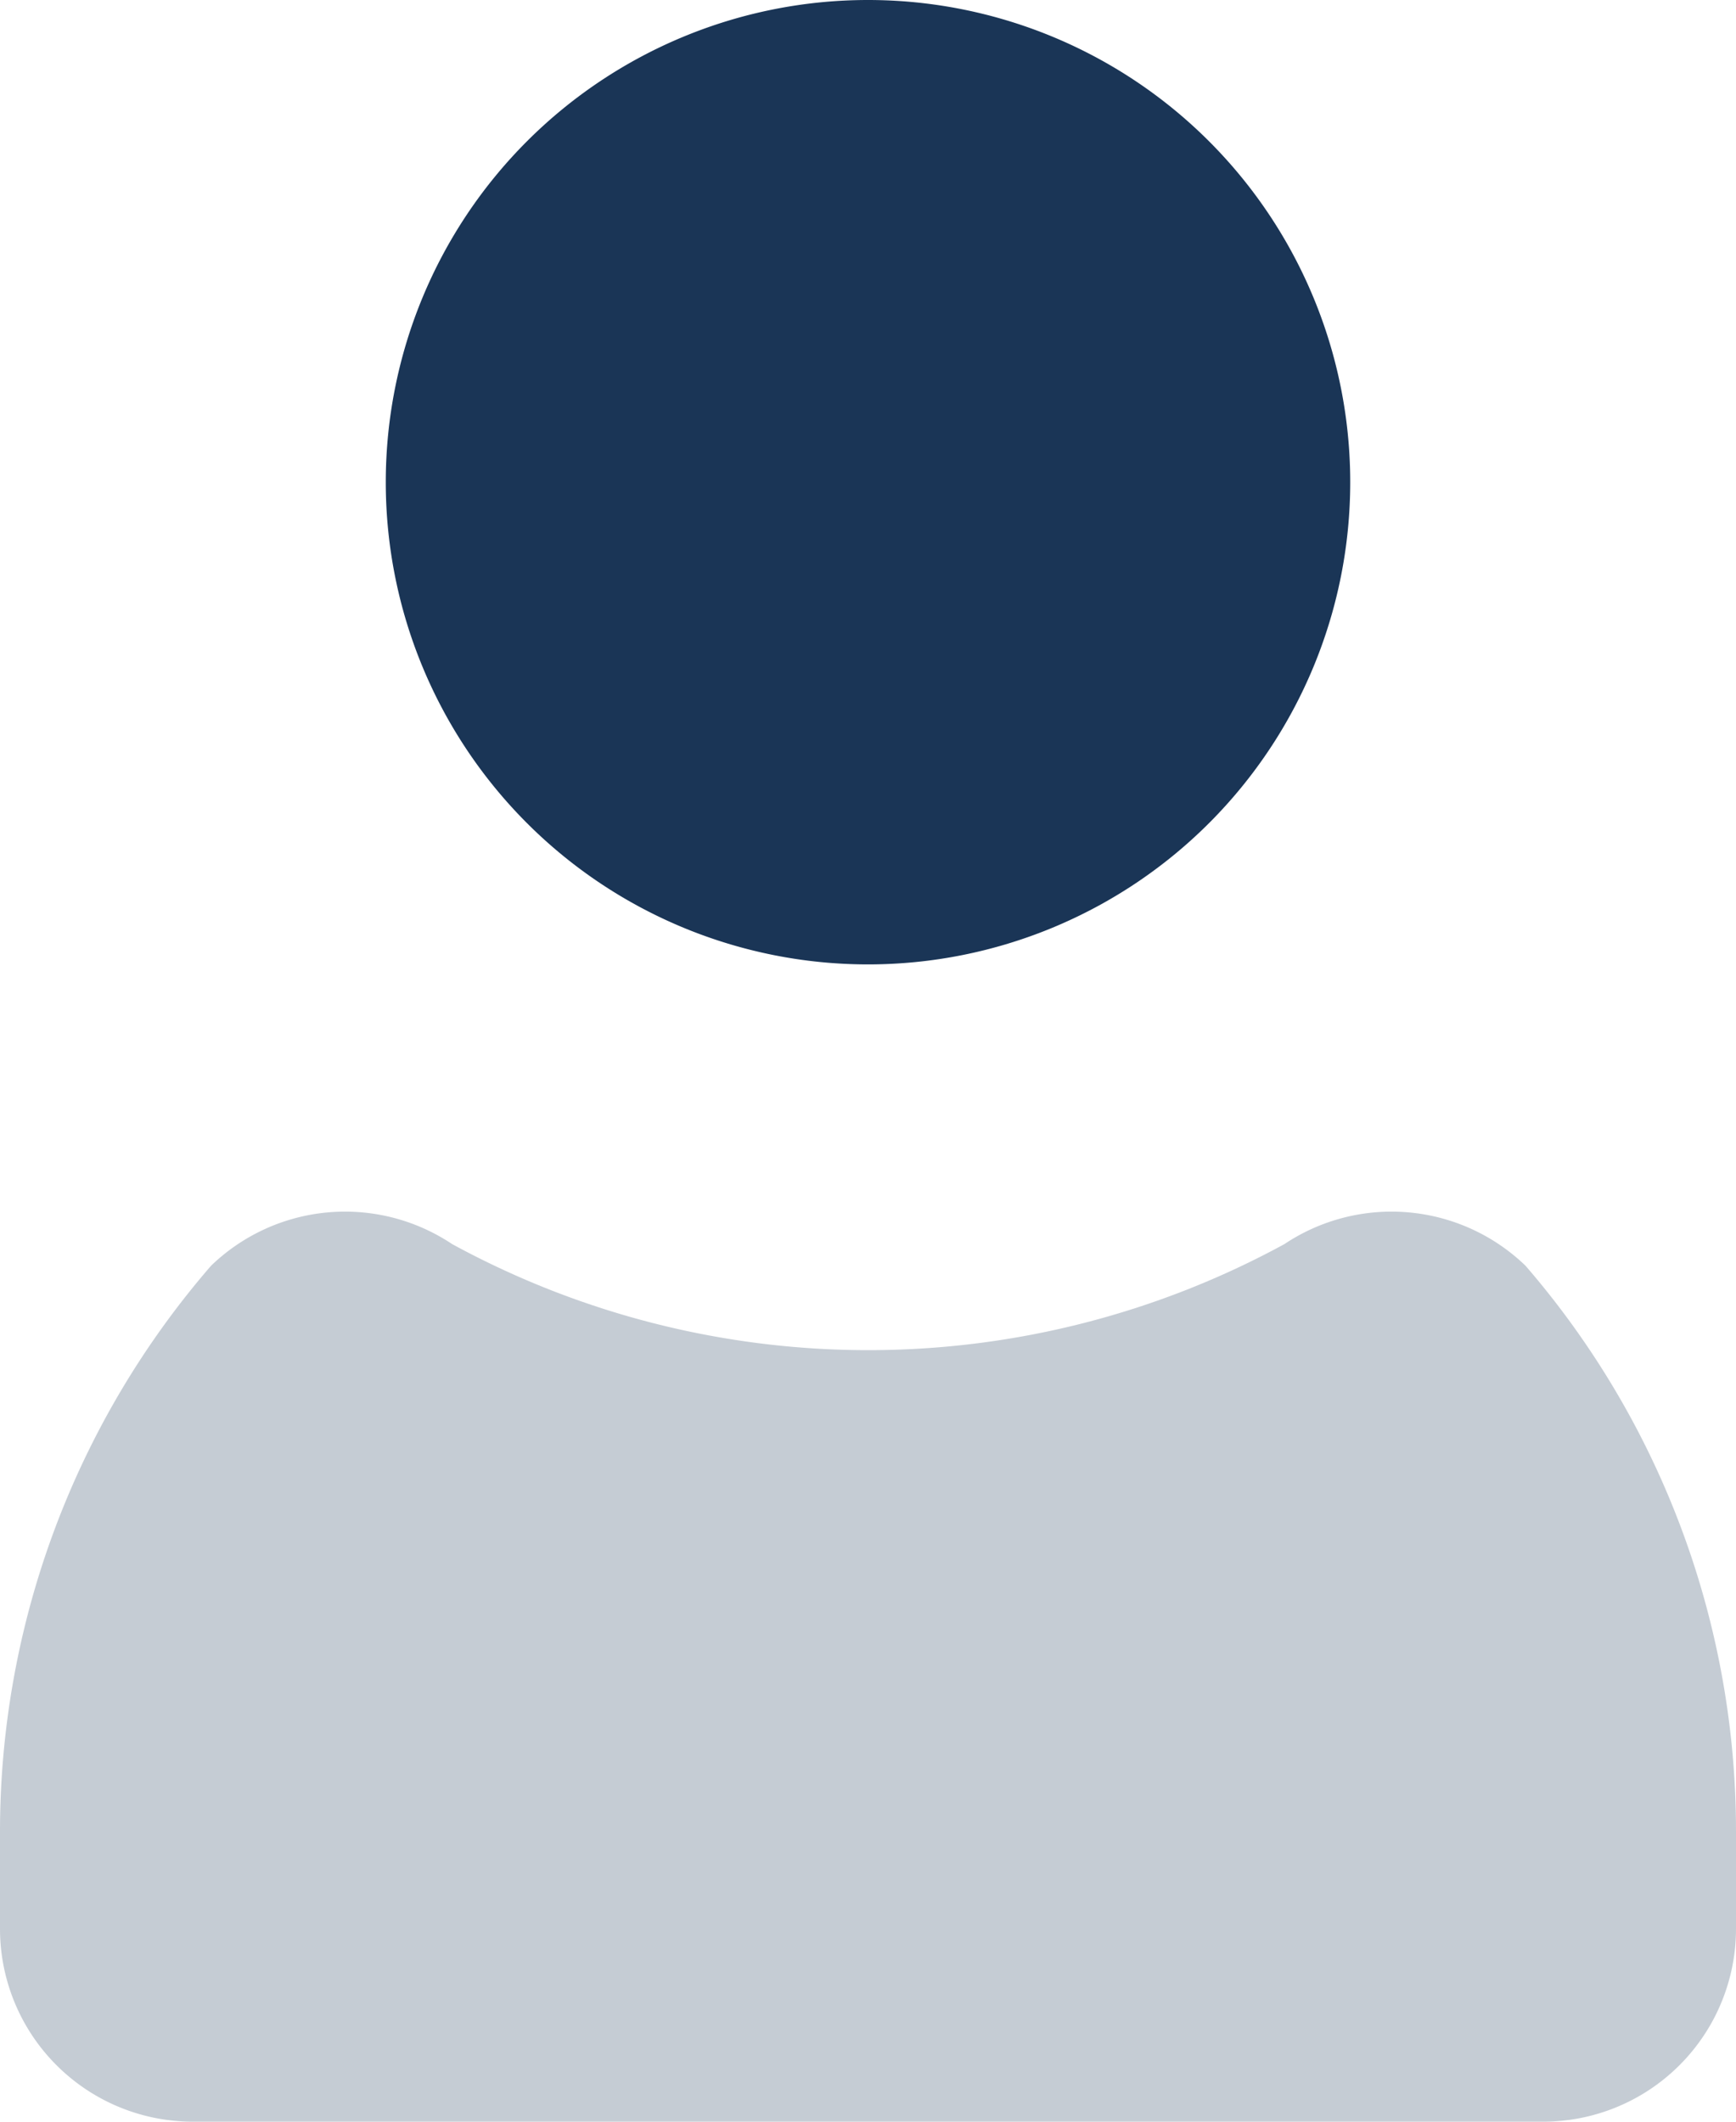 <svg xmlns="http://www.w3.org/2000/svg" viewBox="0 0 18 22">
  <g id="User" transform="translate(-3 -1)">
    <path id="Path_21846" data-name="Path 21846" d="M17,6a5,5,0,1,1-5-5A5,5,0,0,1,17,6Z" fill="#1a3556"/>
    <path id="Path_21847" data-name="Path 21847" d="M18.818,14.125a2,2,0,0,0-2.5-.225,9.014,9.014,0,0,1-8.63,0,2,2,0,0,0-2.5.225A8.965,8.965,0,0,0,3,20v1a2,2,0,0,0,2,2H19a2,2,0,0,0,2-2V20A8.965,8.965,0,0,0,18.818,14.125Z" fill="#1a3556" fillRule="evenodd" opacity="0.25"/>
  </g>
</svg>
